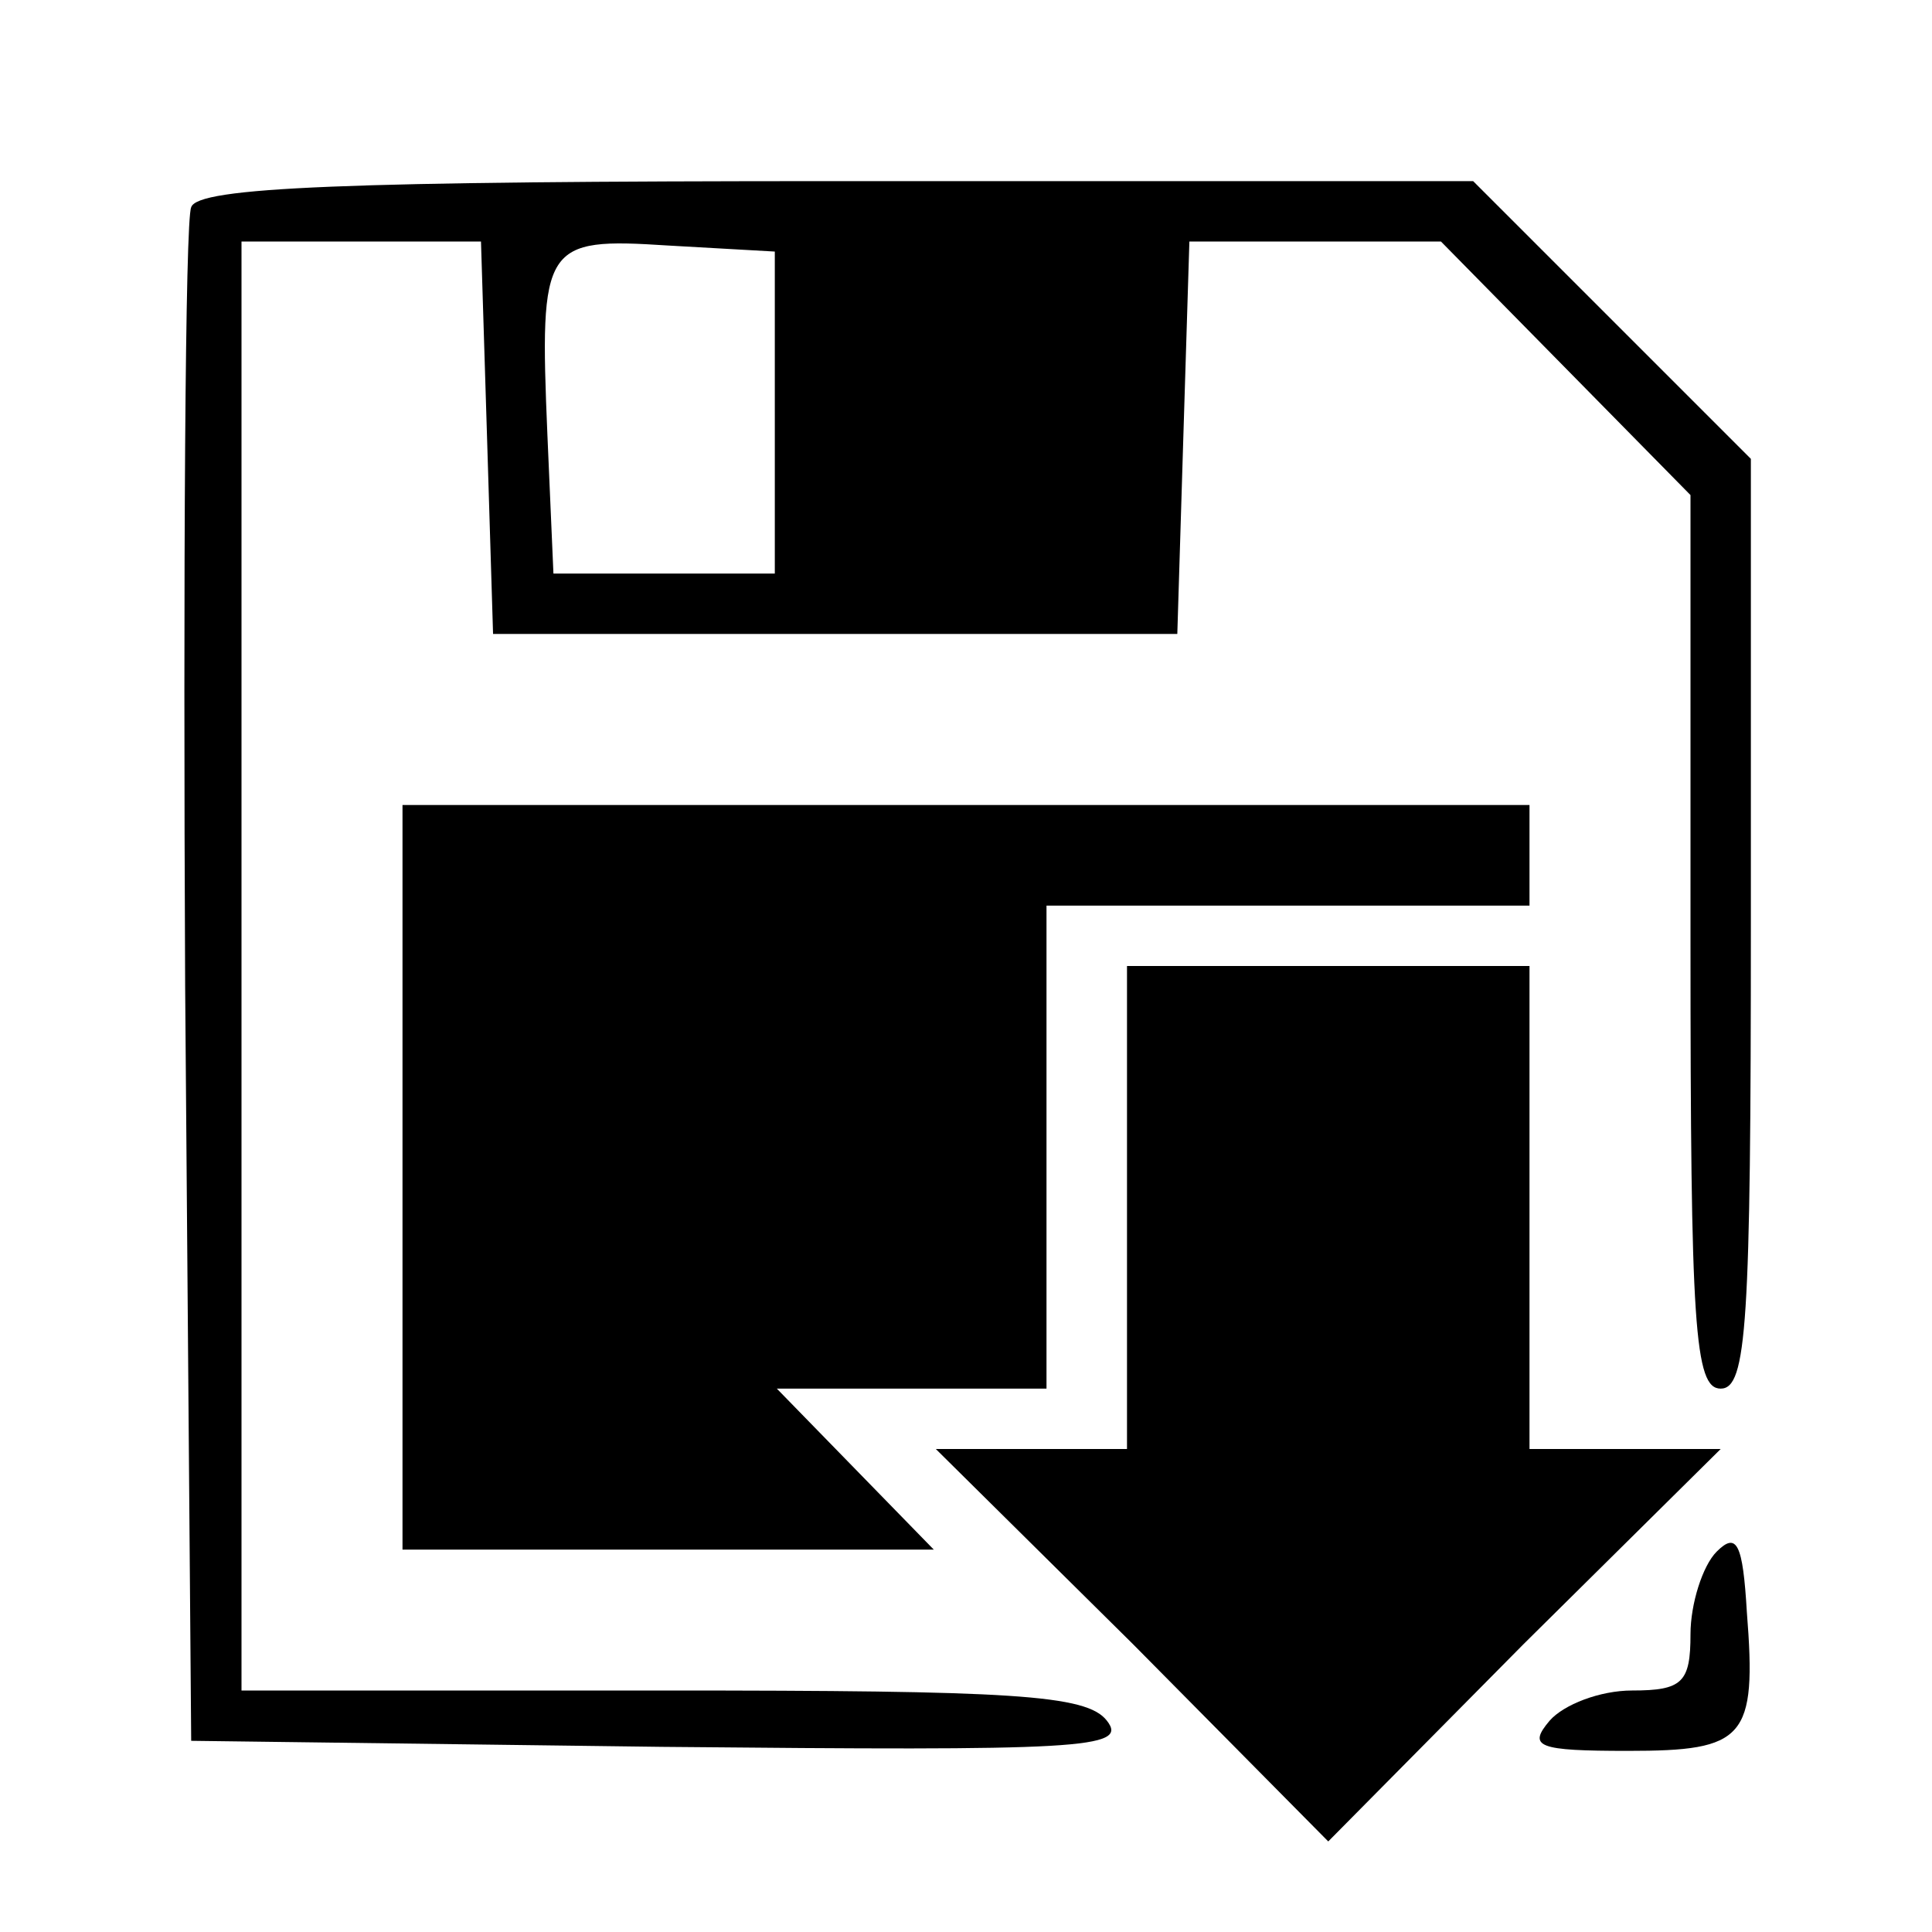 <?xml version="1.0" standalone="no"?>
<!DOCTYPE svg PUBLIC "-//W3C//DTD SVG 20010904//EN"
 "http://www.w3.org/TR/2001/REC-SVG-20010904/DTD/svg10.dtd">
<svg version="1.0" xmlns="http://www.w3.org/2000/svg"
 width="96pt" height="96pt" viewBox="0 0 96 96"
 preserveAspectRatio="xMidYMid meet">

<g transform="translate(0,96) scale(0.1,-0.1)"
fill="#000000" stroke="none">
<path d="M95 857 c-3 -6 -4 -181 -3 -387 l3 -375 234 -3 c208 -2 232 -1 221
13 -10 13 -47 15 -221 15 l-209 0 0 360 0 360 60 0 59 0 3 -97 3 -98 170 0
170 0 3 98 3 97 62 0 63 0 62 -63 62 -63 0 -222 c0 -191 2 -222 15 -222 13 0
15 32 15 231 l0 231 -69 69 -69 69 -316 0 c-245 0 -318 -3 -321 -13z m290
-102 l0 -80 -55 0 -55 0 -3 69 c-4 95 -2 98 60 94 l53 -3 0 -80z"/>
<path d="M200 375 l0 -185 132 0 132 0 -39 40 -39 40 67 0 67 0 0 120 0 120
120 0 120 0 0 25 0 25 -280 0 -280 0 0 -185z"/>
<path d="M560 360 l0 -120 -47 0 -48 0 98 -97 97 -98 97 98 98 97 -48 0 -47 0
0 120 0 120 -100 0 -100 0 0 -120z"/>
<path d="M853 189 c-7 -7 -13 -26 -13 -41 0 -24 -4 -28 -29 -28 -16 0 -34 -7
-41 -15 -11 -13 -6 -15 39 -15 58 0 64 6 59 69 -2 34 -5 40 -15 30z"/>
</g>
</svg>
